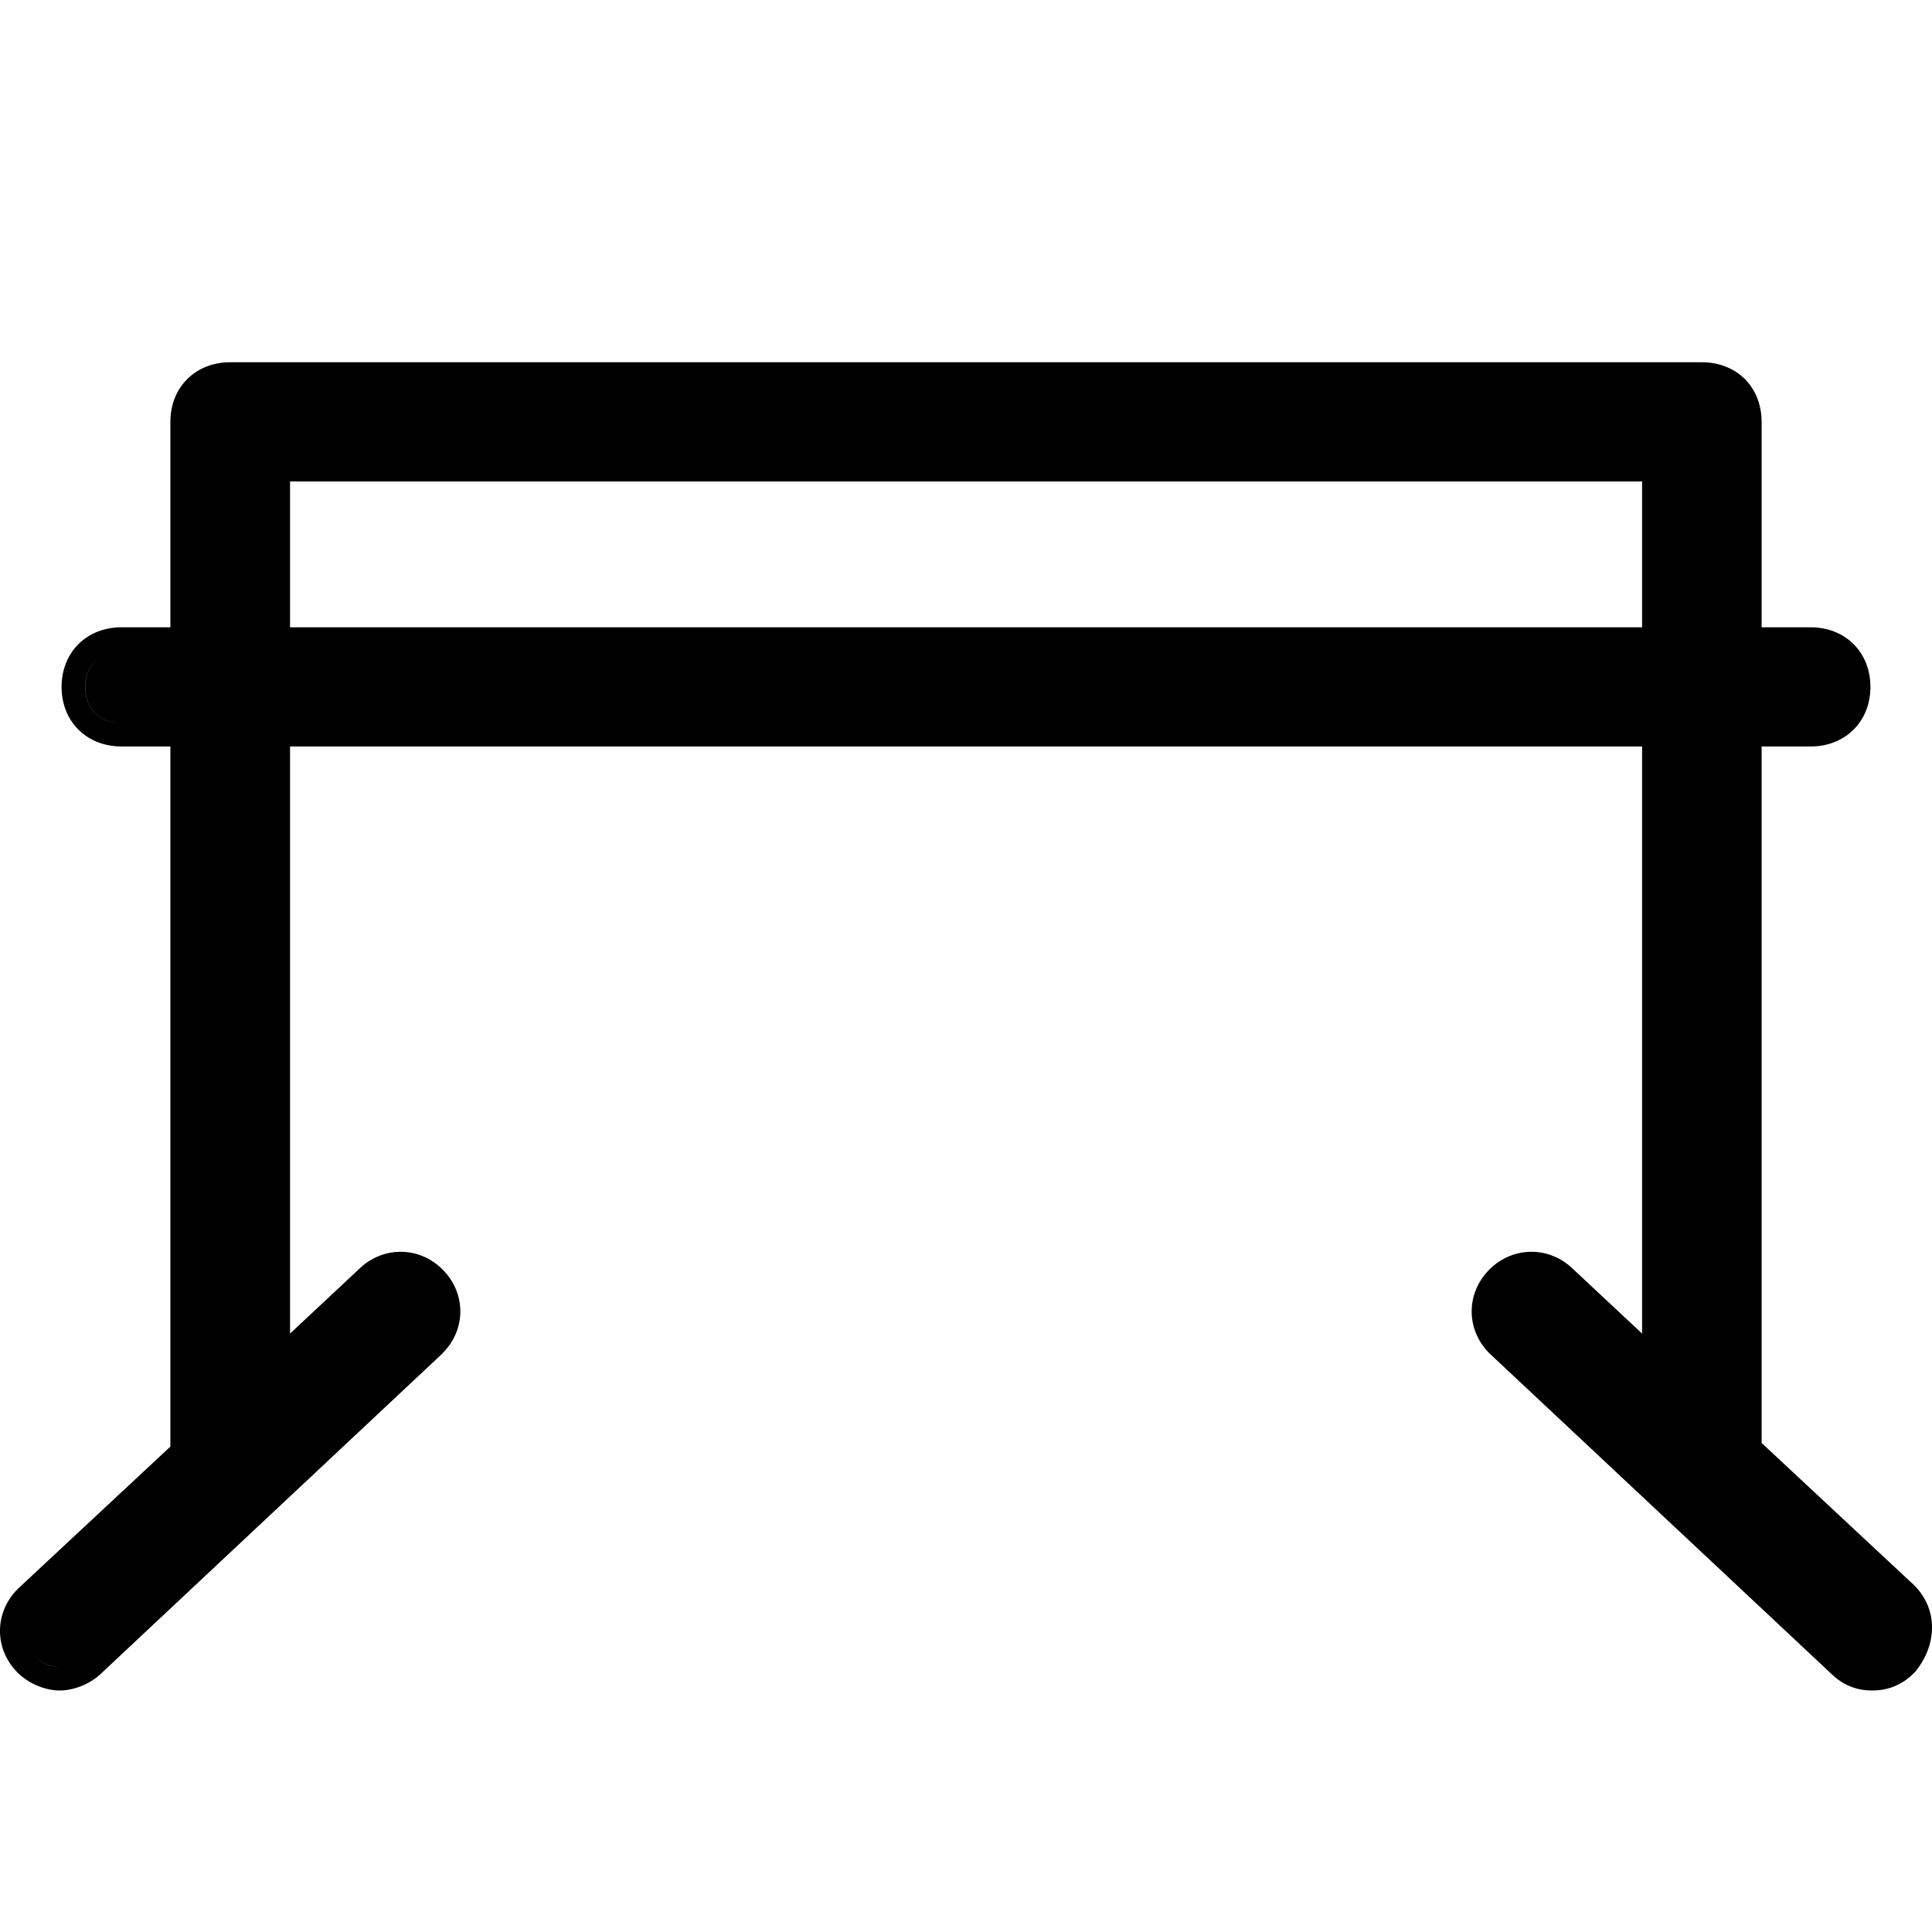 <svg width="16" height="16" viewBox="0 0 16 16" fill="none" xmlns="http://www.w3.org/2000/svg">
<rect x="0" y="0" width="16" height="16" fill="#808080" stroke="none"/>
<g clip-path="url(#clip0_1_272)">
<rect width="16" height="16" fill="white"/>
<path fill-rule="evenodd" clip-rule="evenodd" d="M15.868 13.836C16.037 13.625 16.056 13.333 15.854 13.13L14.589 11.95V6.182H14.995C15.13 6.182 15.257 6.136 15.351 6.042C15.445 5.948 15.49 5.822 15.49 5.689C15.49 5.555 15.445 5.429 15.351 5.335C15.257 5.241 15.13 5.195 14.995 5.195H14.589V3.494C14.589 3.36 14.544 3.234 14.451 3.14C14.357 3.046 14.229 3 14.094 3H1.906C1.771 3 1.644 3.046 1.55 3.14C1.456 3.234 1.411 3.36 1.411 3.494V5.195H1.006C0.871 5.195 0.743 5.241 0.649 5.335C0.555 5.429 0.51 5.555 0.51 5.689C0.51 5.822 0.555 5.948 0.649 6.042C0.743 6.136 0.871 6.182 1.006 6.182H1.411V11.98L0.151 13.155L0.146 13.16C-0.049 13.356 -0.049 13.657 0.146 13.852C0.245 13.951 0.386 14 0.495 14C0.603 14 0.743 13.952 0.842 13.855L3.662 11.211L3.666 11.206C3.861 11.011 3.861 10.71 3.666 10.514C3.471 10.318 3.167 10.318 2.971 10.512L2.402 11.044V6.182H13.599V11.044L13.03 10.512C12.833 10.318 12.53 10.318 12.334 10.514C12.139 10.71 12.139 11.011 12.334 11.207L15.159 13.855C15.2 13.895 15.248 13.933 15.309 13.96C15.371 13.988 15.437 14 15.505 14C15.573 14 15.639 13.988 15.701 13.96C15.763 13.933 15.813 13.894 15.854 13.852L15.862 13.845L15.868 13.836ZM14.999 5.388C14.998 5.388 14.996 5.388 14.995 5.388L14.395 5.388H14.995C14.996 5.388 14.998 5.388 14.999 5.388ZM14.098 3.193C14.097 3.193 14.096 3.193 14.094 3.193H1.906C1.726 3.193 1.606 3.313 1.606 3.494V5.388H1.006C0.826 5.388 0.705 5.508 0.705 5.689C0.705 5.868 0.824 5.988 1.002 5.989C0.824 5.987 0.706 5.868 0.706 5.689C0.706 5.508 0.826 5.388 1.006 5.388H1.606V3.494C1.606 3.313 1.726 3.193 1.906 3.193H14.094C14.096 3.193 14.097 3.193 14.098 3.193ZM1.606 5.989H1.606V12.063L0.285 13.296C0.165 13.416 0.165 13.597 0.285 13.717C0.345 13.776 0.434 13.806 0.494 13.807C0.434 13.807 0.345 13.777 0.285 13.717C0.165 13.597 0.165 13.416 0.285 13.296L1.606 12.063V5.989ZM3.107 10.65C3.168 10.589 3.243 10.559 3.319 10.56C3.243 10.559 3.168 10.589 3.107 10.65L2.207 11.492V11.492L3.107 10.65ZM13.794 11.492V5.989L13.794 5.989V11.492L13.794 11.492ZM12.685 10.56C12.61 10.559 12.534 10.589 12.473 10.65C12.353 10.77 12.353 10.95 12.473 11.071L15.295 13.717C15.351 13.773 15.406 13.803 15.486 13.806C15.406 13.803 15.351 13.773 15.295 13.717L12.473 11.071C12.353 10.95 12.353 10.77 12.473 10.65C12.534 10.589 12.61 10.559 12.685 10.56ZM2.402 5.195V3.987H13.599V5.195H2.402ZM13.794 3.794L13.794 3.794V5.388H2.207V5.388H13.794V3.794Z" fill="black"/>
</g>
<defs>
<clipPath id="clip0_1_272">
<rect width="16" height="16" fill="white"/>
</clipPath>
</defs>
</svg>
